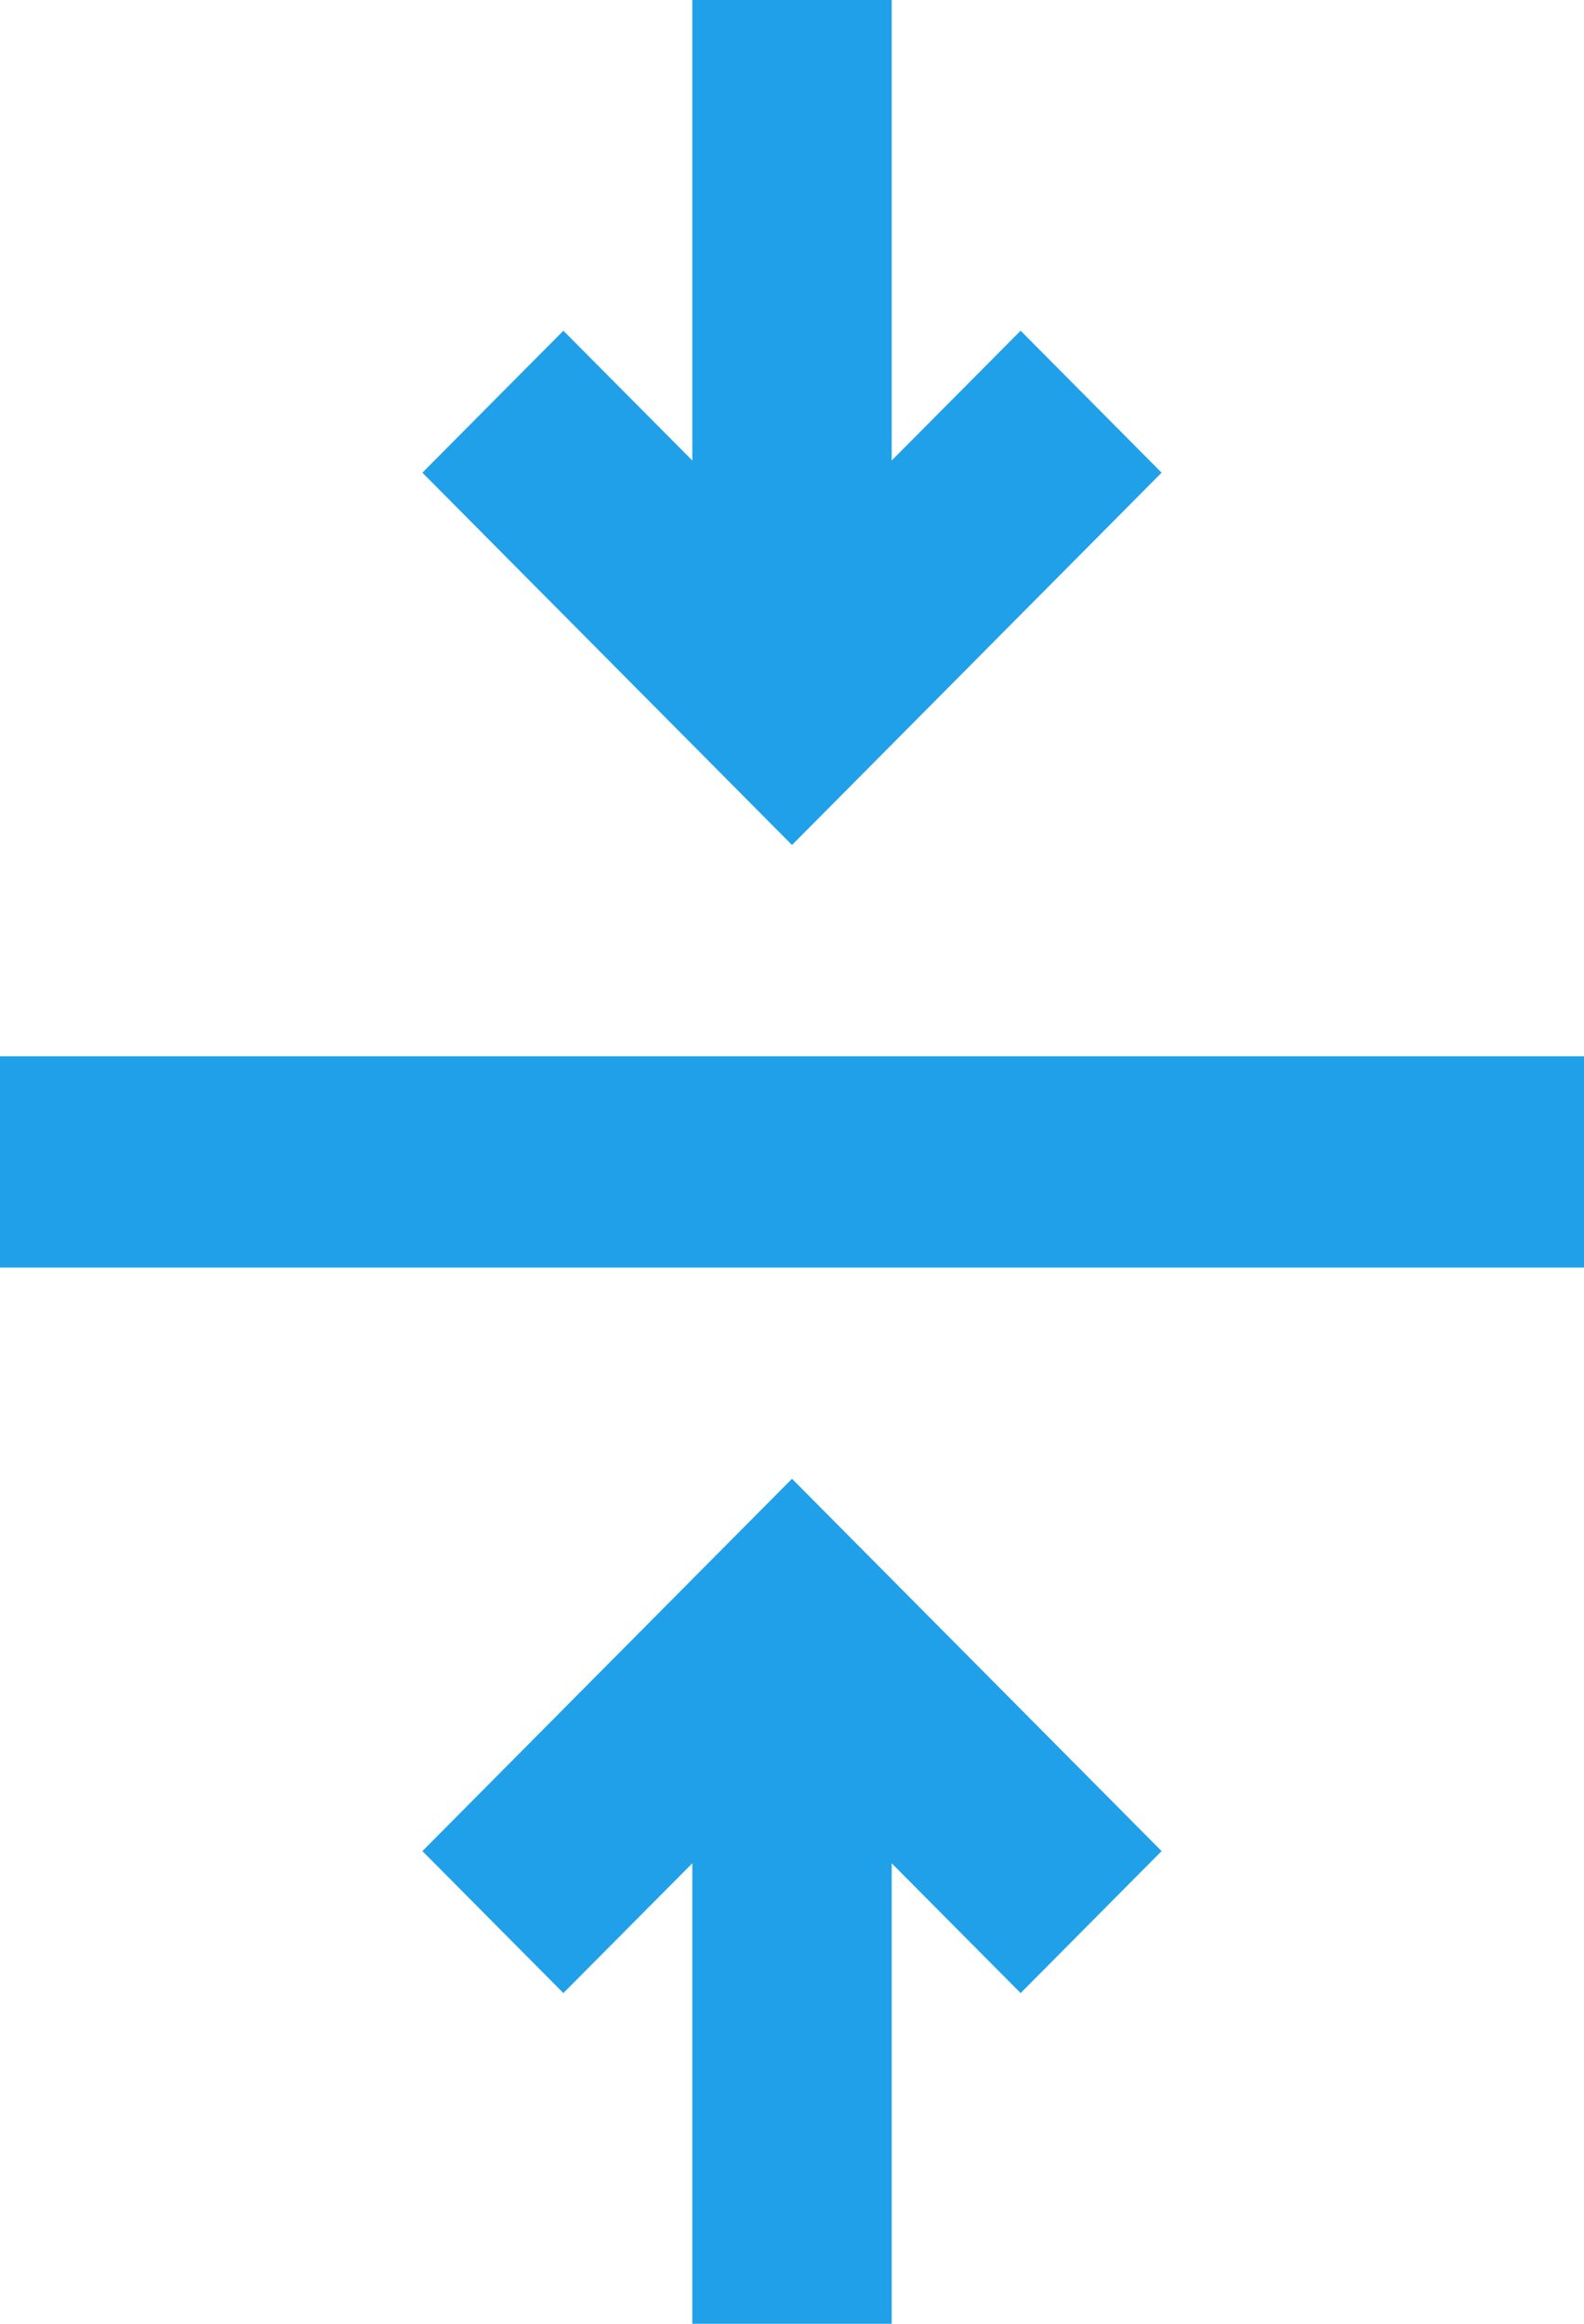<?xml version="1.0" encoding="UTF-8"?>
<svg width="15px" height="22px" viewBox="0 0 15 22" version="1.1" xmlns="http://www.w3.org/2000/svg" xmlns:xlink="http://www.w3.org/1999/xlink">
    <!-- Generator: Sketch 52.1 (67048) - http://www.bohemiancoding.com/sketch -->
    <title>collapse</title>
    <desc>Created with Sketch.</desc>
    <g id="Page-1" stroke="none" stroke-width="1" fill="none" fill-rule="evenodd">
        <g id="collapse" fill="#20A0E9">
            <rect id="Rectangle-path-Copy-4" x="0" y="10" width="15" height="2"></rect>
            <polyline id="Shape-Copy-12" points="8.444 22 8.444 17.64 9.665 18.869 11 17.525 7.5 14 4 17.525 5.335 18.869 6.556 17.64 6.556 22"></polyline>
            <polyline id="Shape-Copy-13" points="6.556 0 6.556 4.36 5.335 3.131 4 4.475 7.5 8 11 4.475 9.665 3.131 8.444 4.36 8.444 0"></polyline>
        </g>
    </g>
</svg>